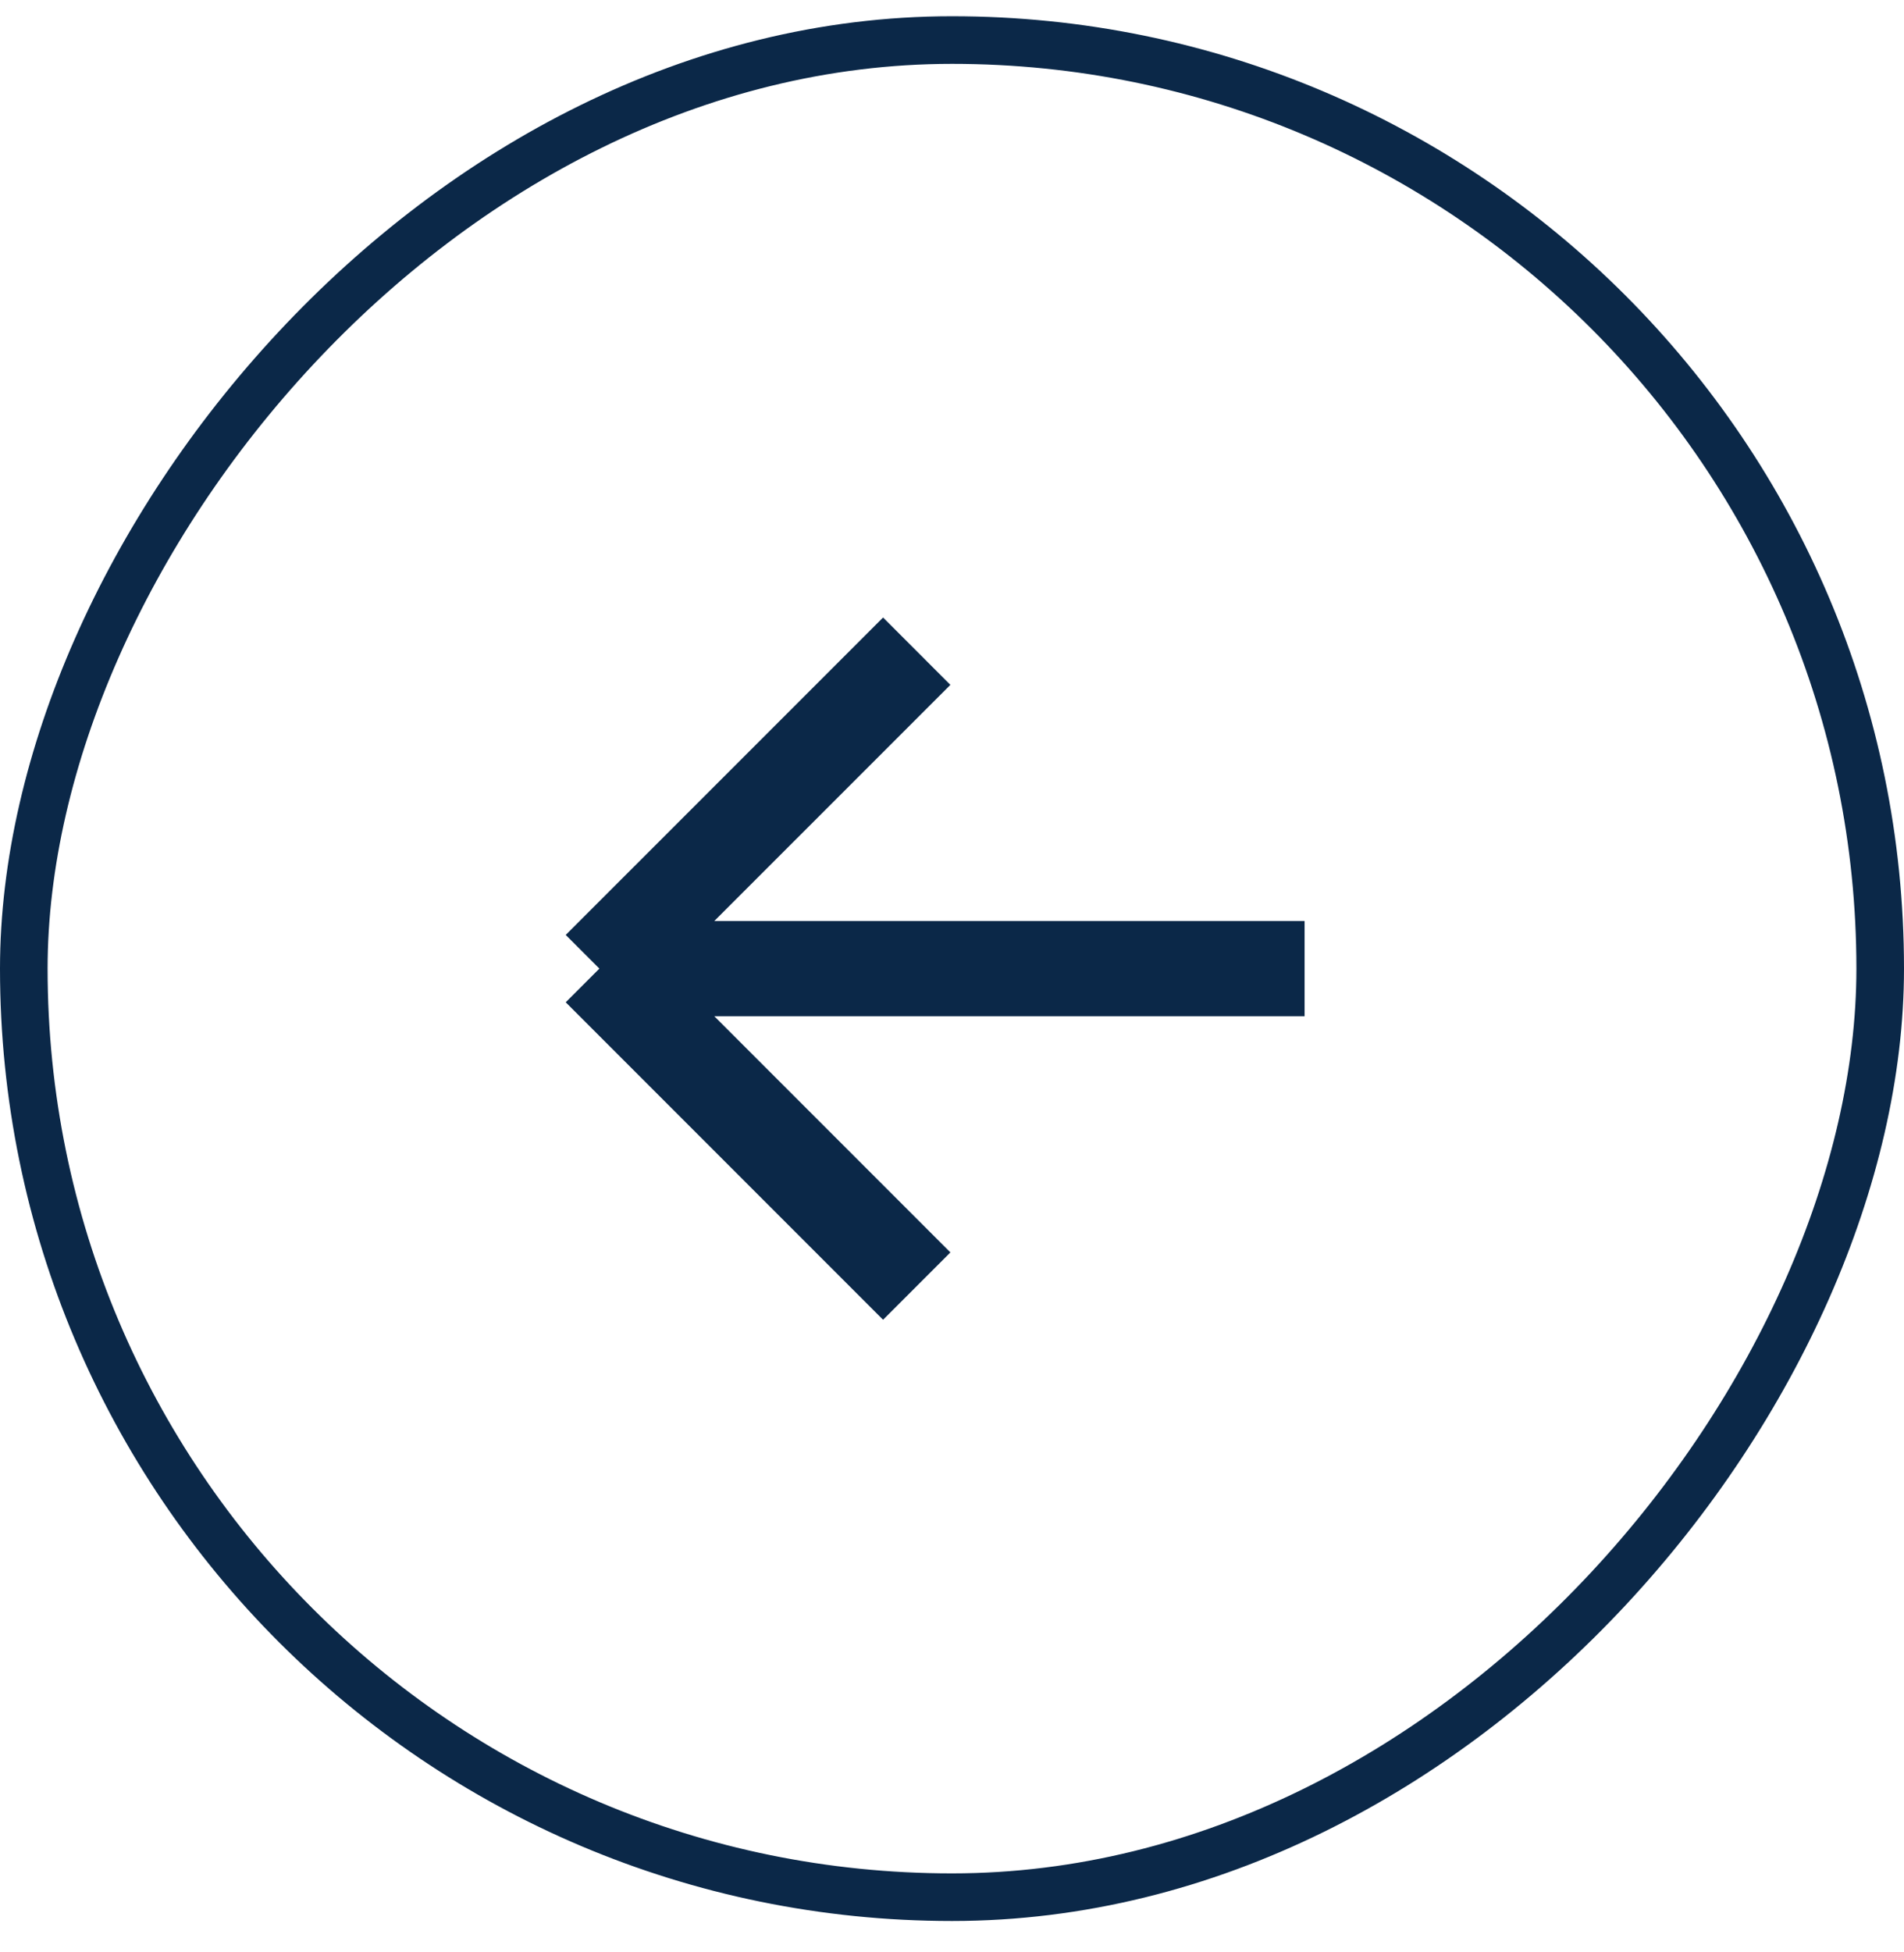 <svg width="40" height="41" viewBox="0 0 40 41" fill="none" xmlns="http://www.w3.org/2000/svg">
<g opacity="1.0">
<rect x="-0.5" y="0.5" width="39" height="39" rx="19.5" transform="matrix(-1 0 0 1 39 0.341)" stroke="#0B2848"/>
<path d="M27.407 20.341H12.592M12.592 20.341L19.259 13.675M12.592 20.341L19.259 27.008" stroke="#0B2848" stroke-width="2"/>
</g>
</svg>
